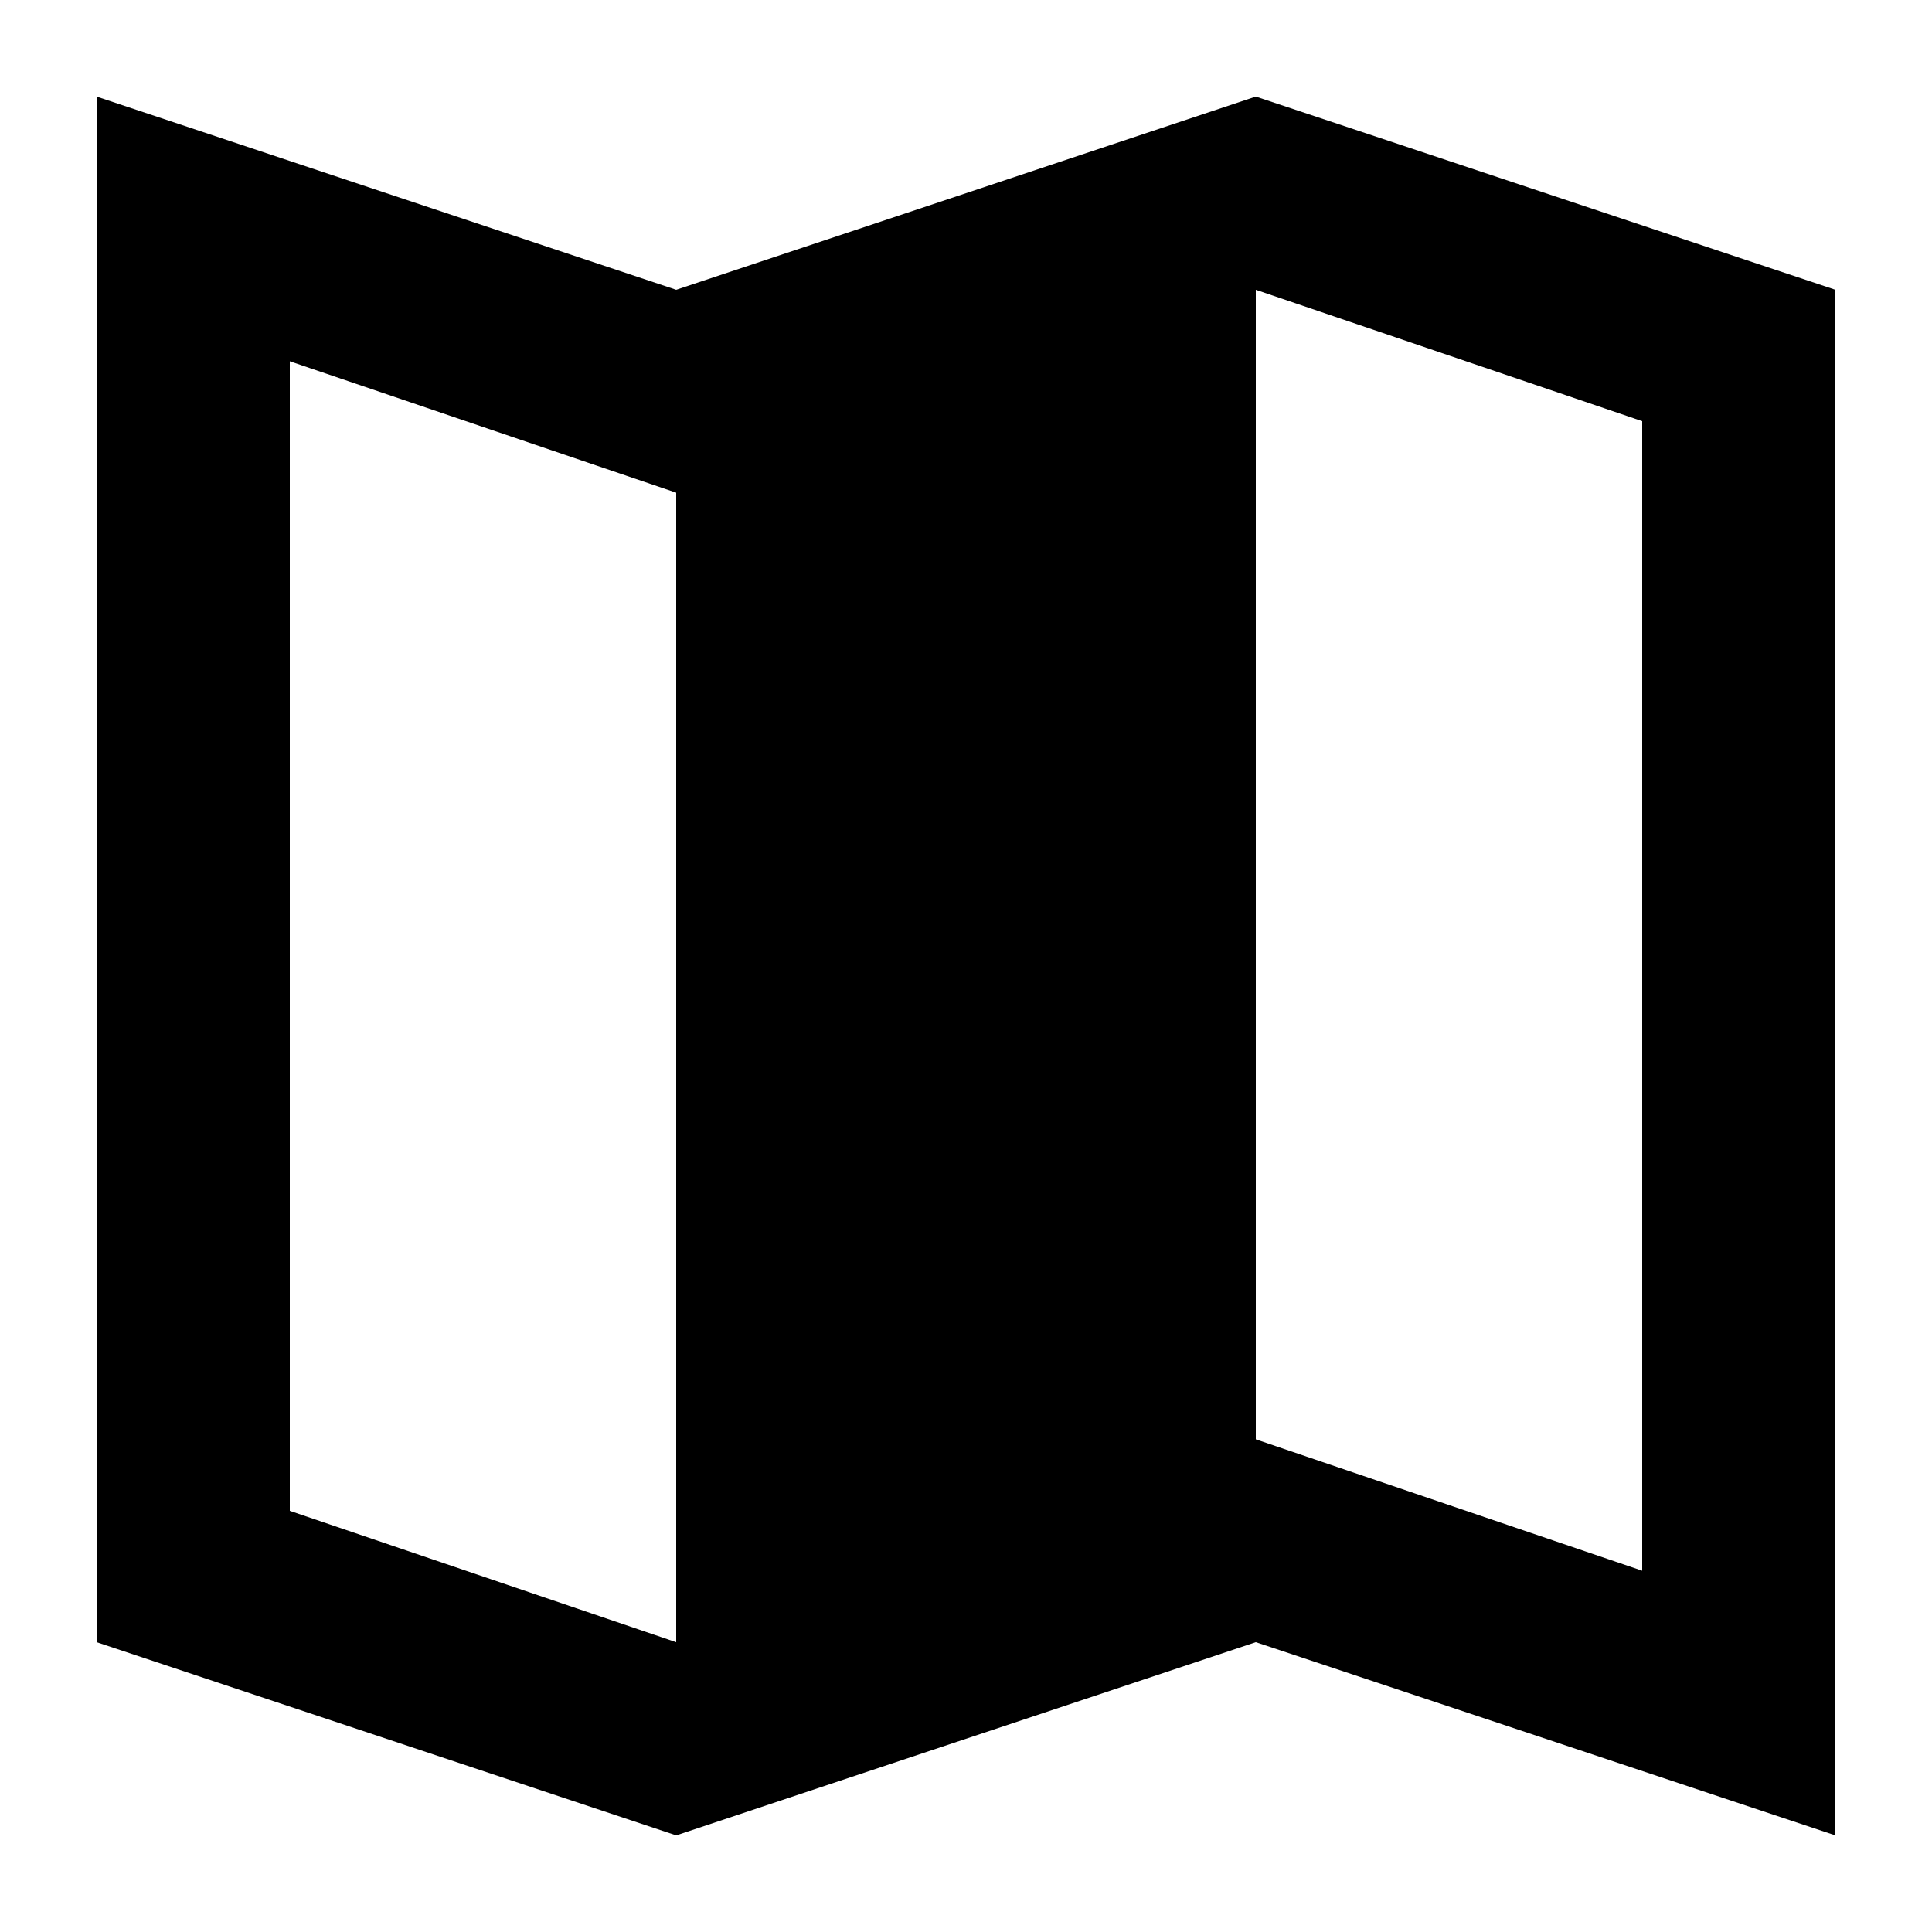<svg xmlns="http://www.w3.org/2000/svg" width="20" height="20" viewBox="0 0 20 20"><title>map</title><path d="M1 1v16l6 2 6-2 6 2V3l-6-2-6 2zm12 2l4 1.36v11.9l-4-1.36zM3 3.74L7 5.1V17l-4-1.36z"/></svg>